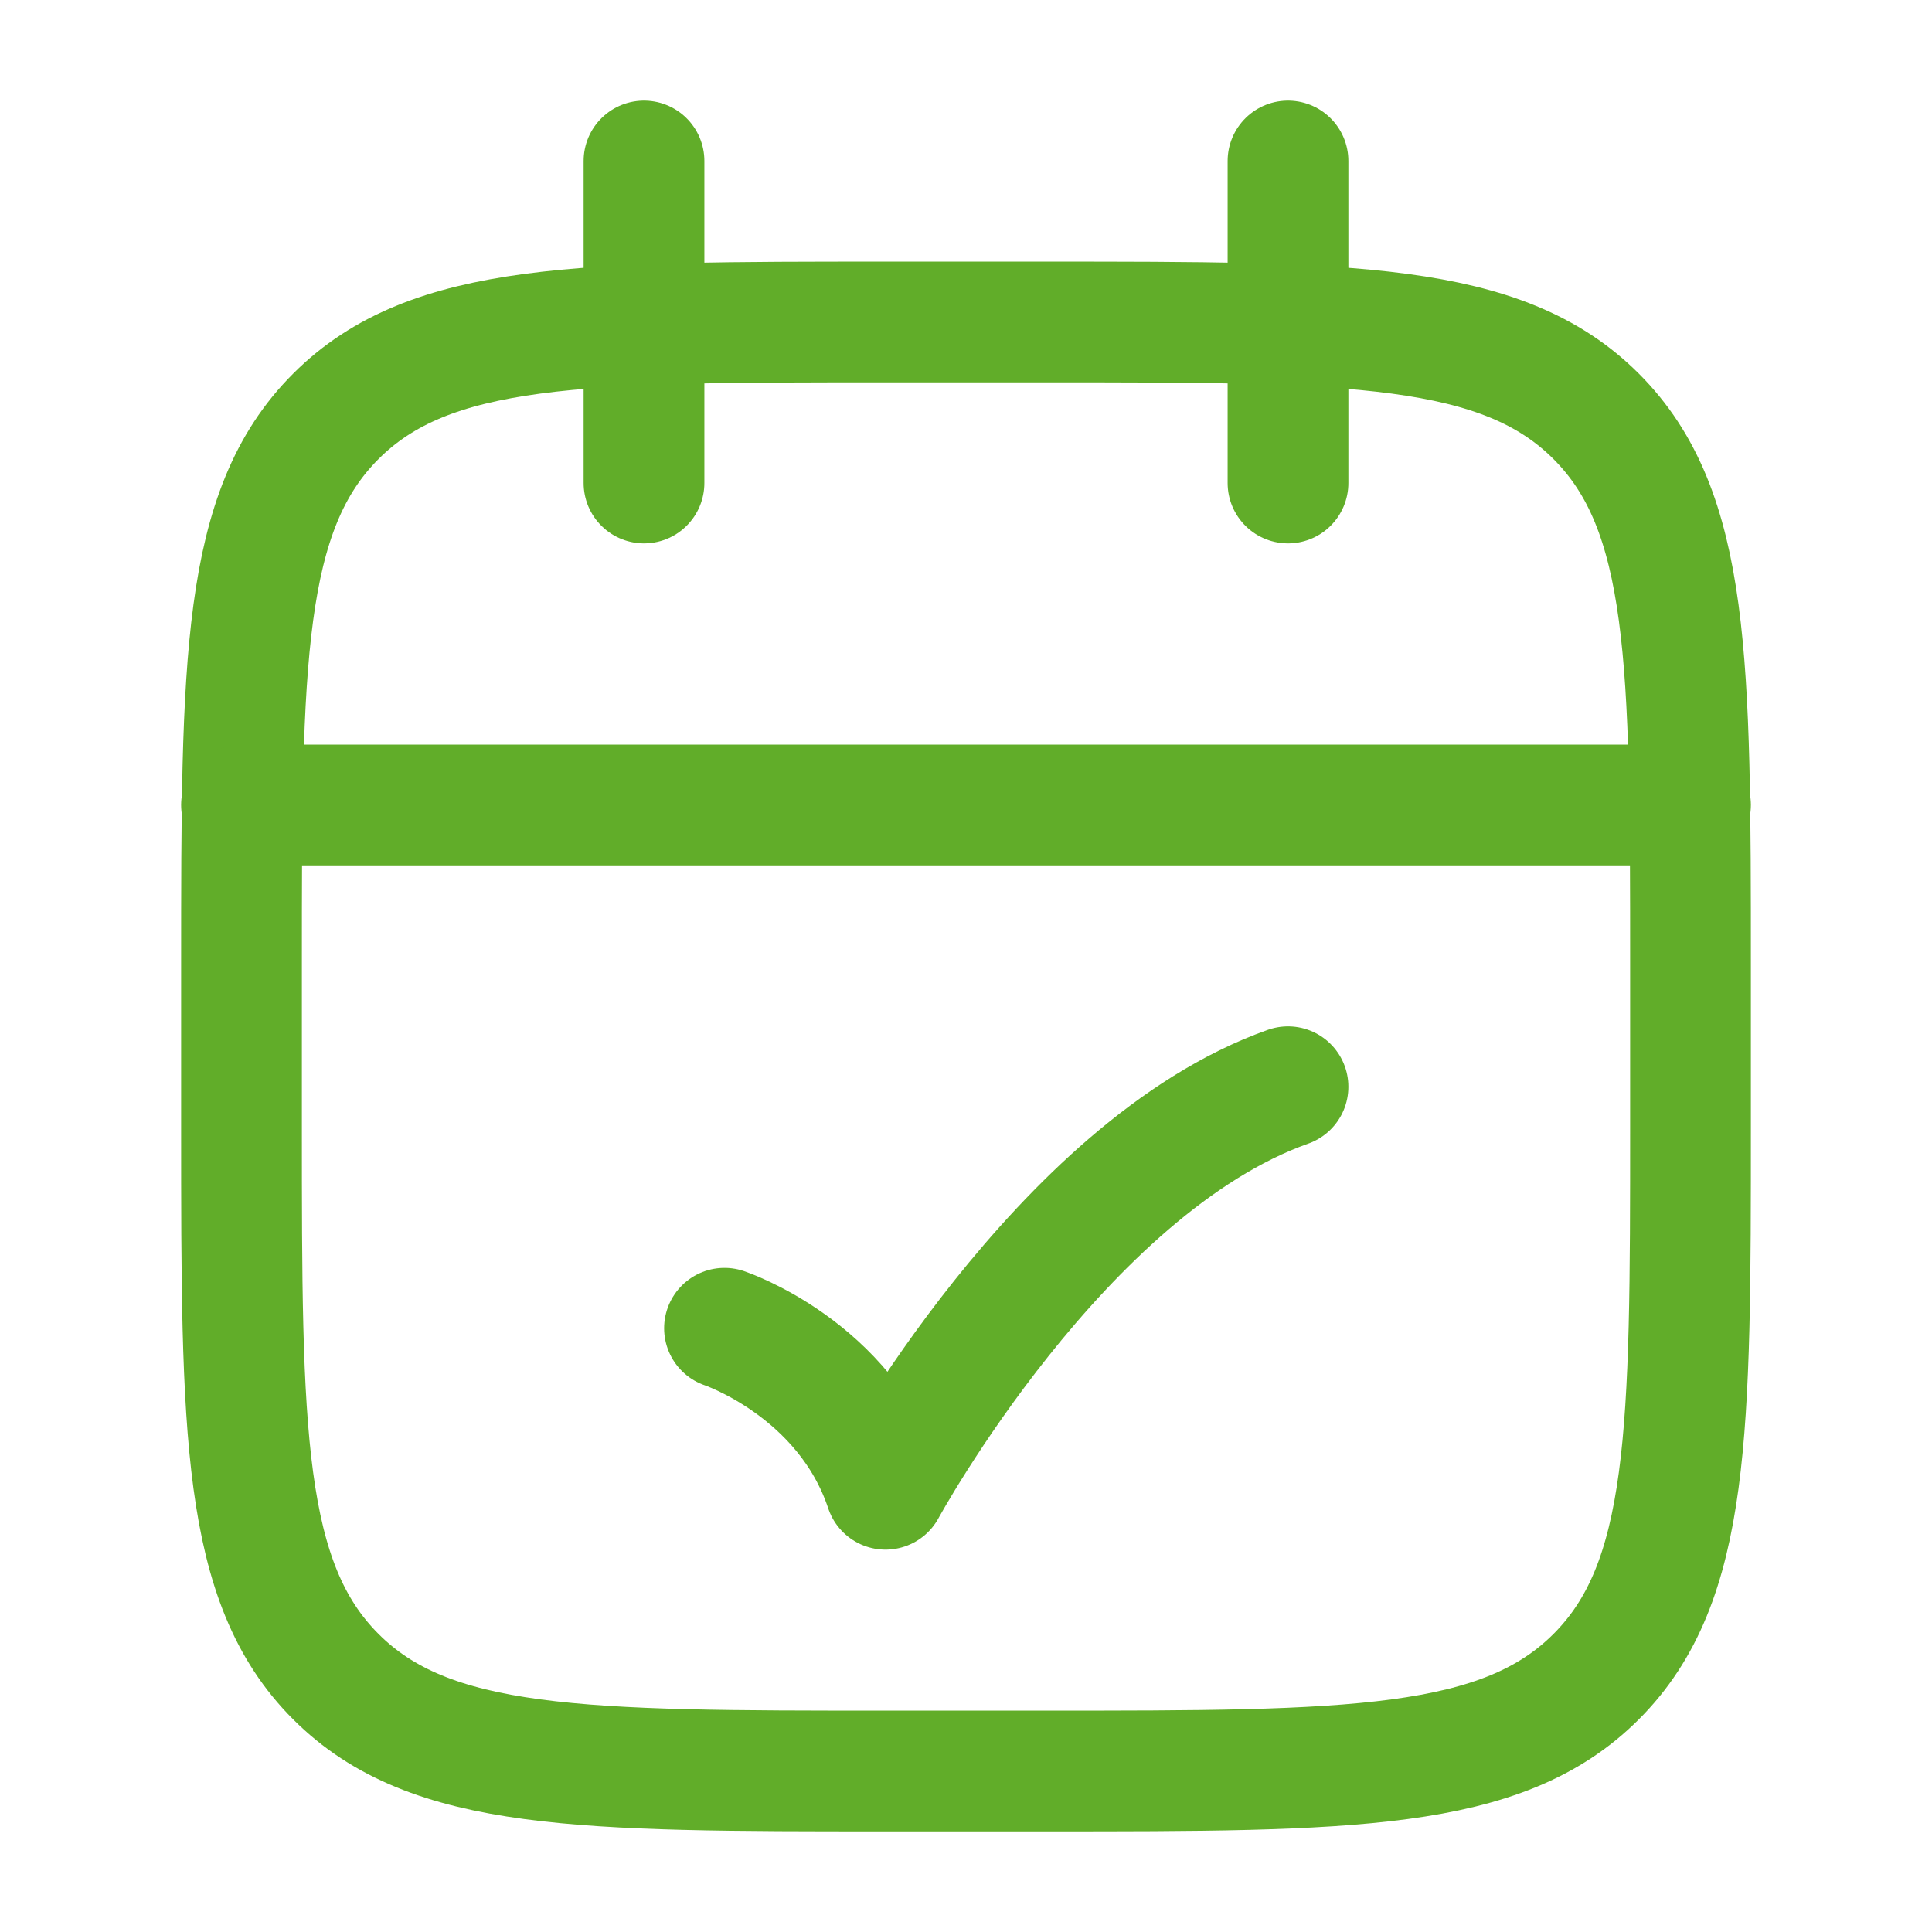<svg width="24" height="24" viewBox="0 0 24 24" fill="none" xmlns="http://www.w3.org/2000/svg">
<path d="M16 2V6M8 2V6" stroke="#61AD29" stroke-width="1.5" stroke-linecap="round" stroke-linejoin="round"/>
<path d="M13 4H11C7.229 4 5.343 4 4.172 5.172C3 6.343 3 8.229 3 12V14C3 17.771 3 19.657 4.172 20.828C5.343 22 7.229 22 11 22H13C16.771 22 18.657 22 19.828 20.828C21 19.657 21 17.771 21 14V12C21 8.229 21 6.343 19.828 5.172C18.657 4 16.771 4 13 4Z" stroke="#61AD29" stroke-width="1.5" stroke-linecap="round" stroke-linejoin="round"/>
<path d="M3 10H21" stroke="#61AD29" stroke-width="1.5" stroke-linecap="round" stroke-linejoin="round"/>
<path d="M9 16.5C9 16.5 10.5 17 11 18.5C11 18.5 13.177 14.5 16 13.5" stroke="#61AD29" stroke-width="1.5" stroke-linecap="round" stroke-linejoin="round"/>
</svg>
